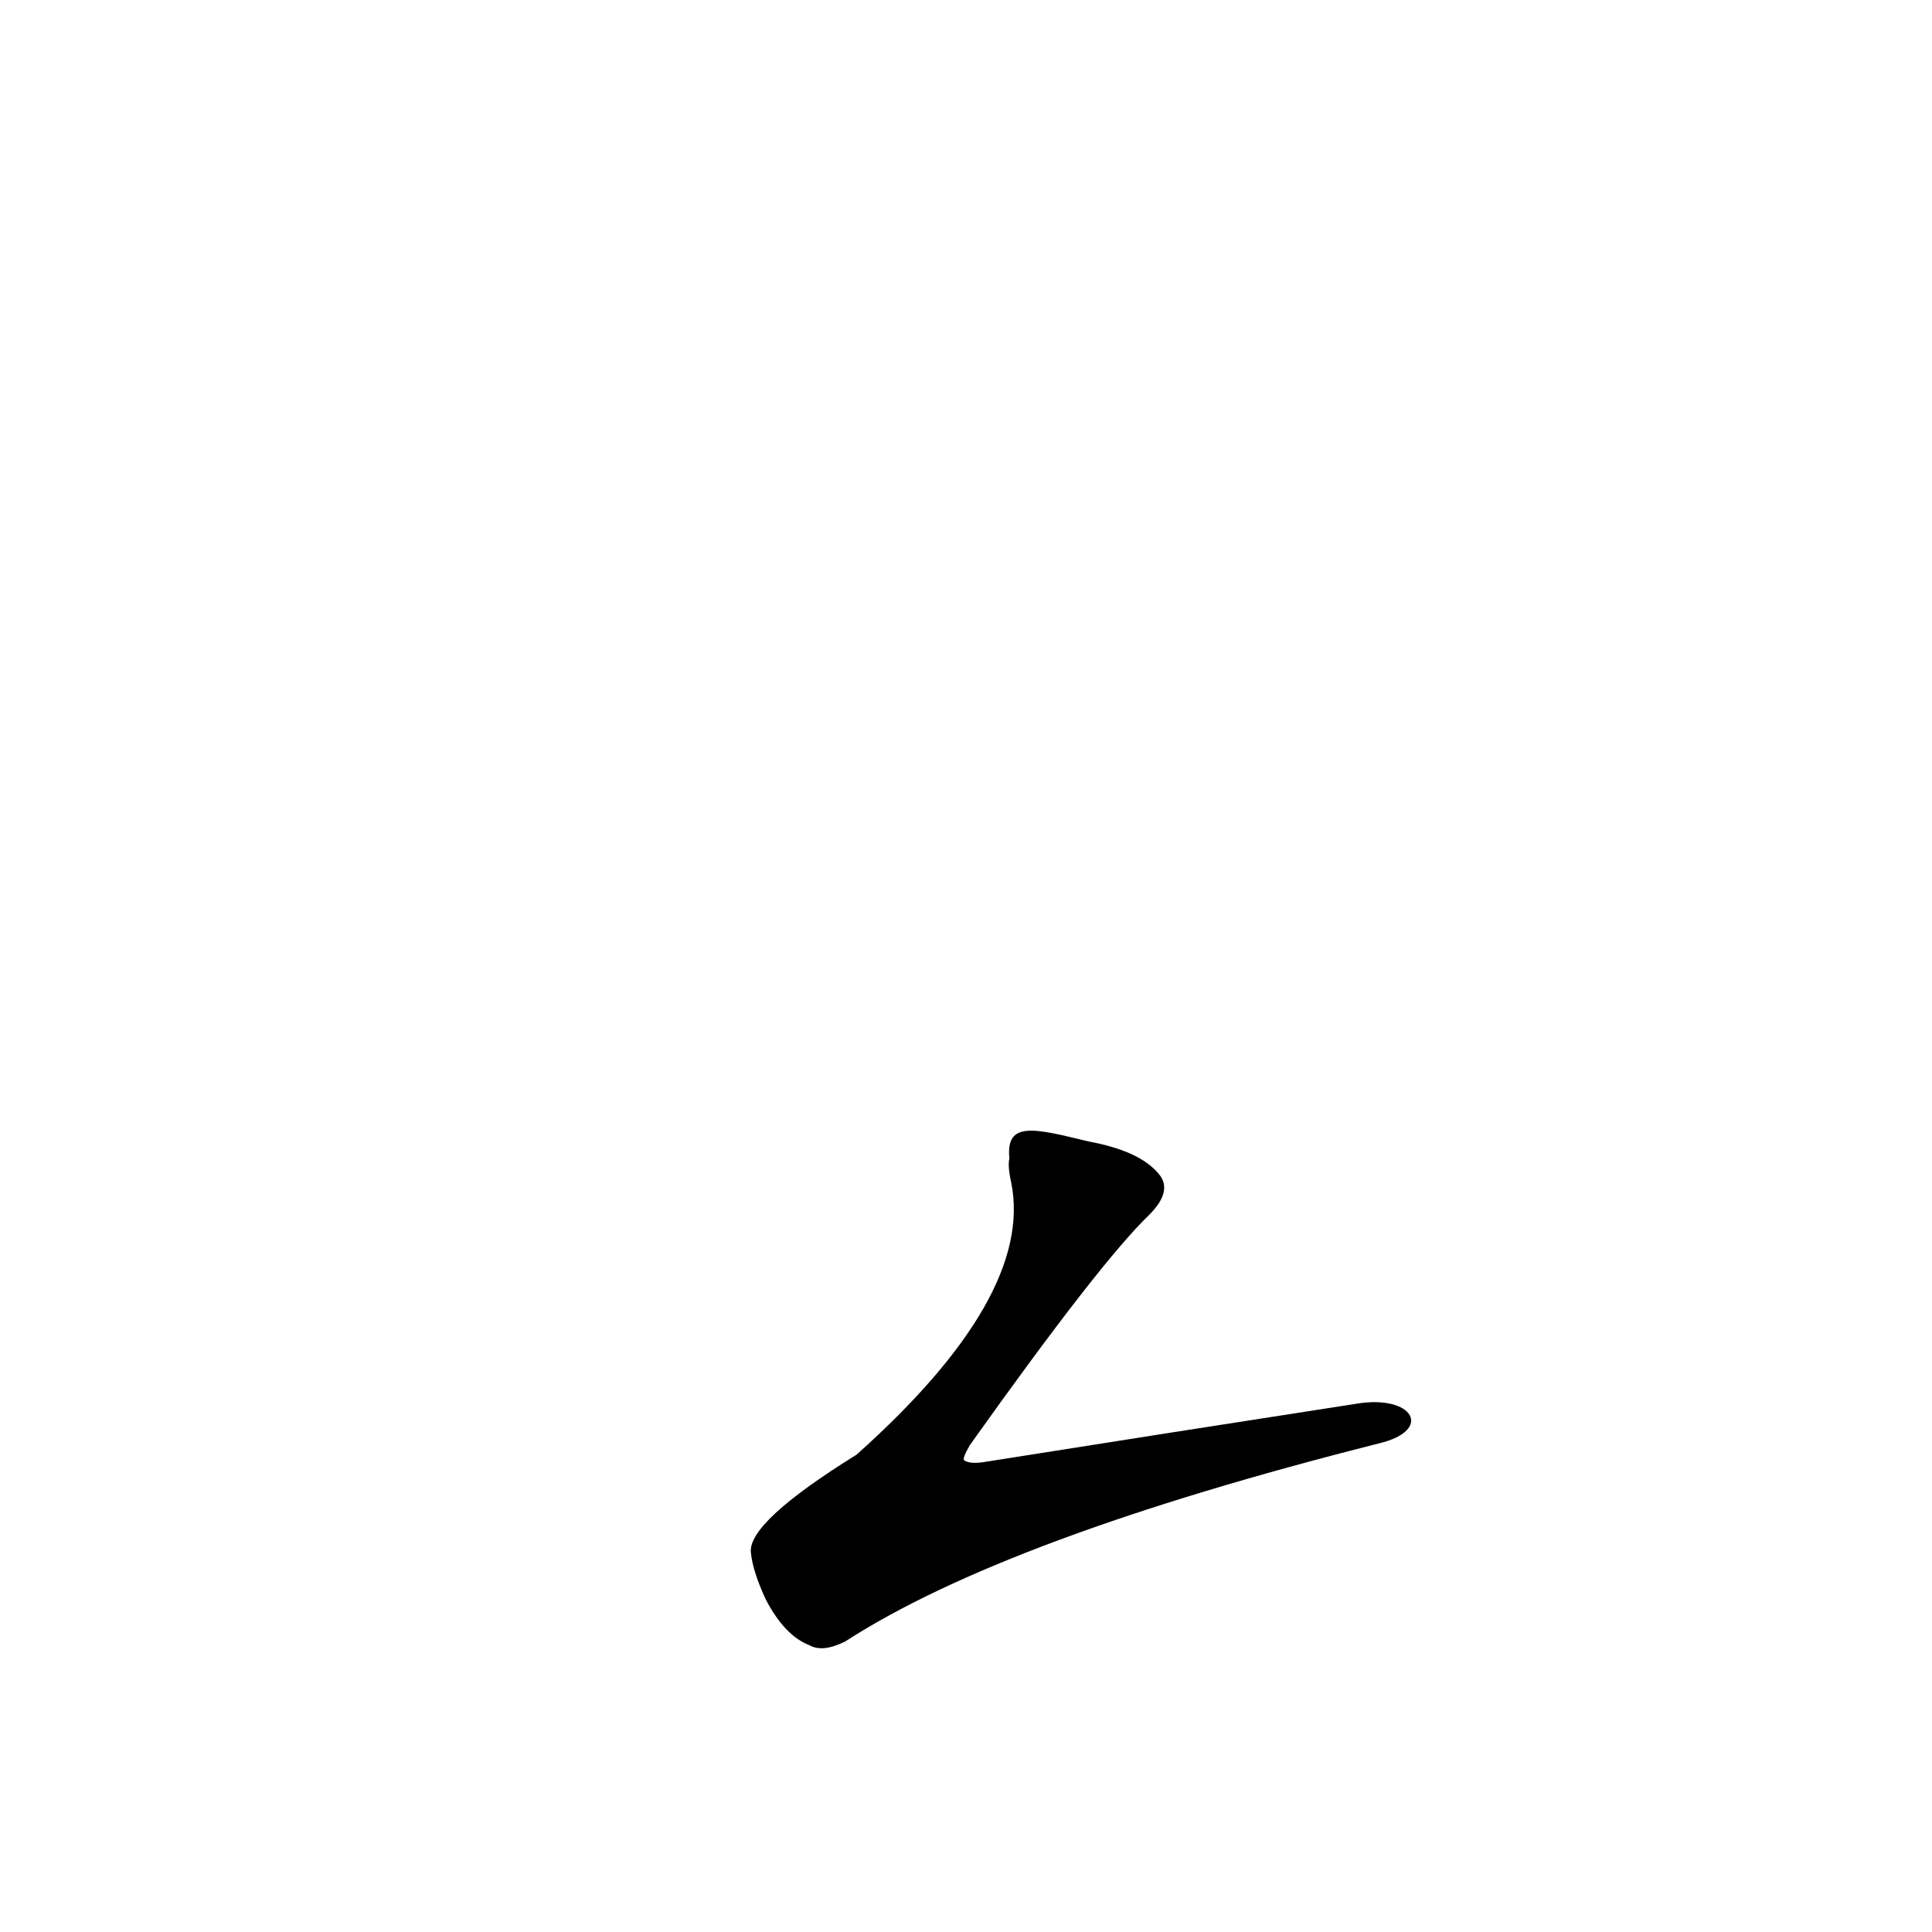 <?xml version='1.0' encoding='utf-8'?>
<svg xmlns="http://www.w3.org/2000/svg" version="1.1" viewBox="0 0 1024 1024"><g transform="scale(1, -1) translate(0, -900)"><path d="M 719 156 Q 622 141 521 125 Q 514 124 511 126 Q 510 127 514 134 Q 583 231 609 256 Q 622 269 614 278 Q 604 290 577 295 C 548 302 533 306 535 286 Q 534 282 536 273 Q 548 213 454 129 Q 396 93 398 77 Q 399 67 406 52 Q 416 33 429 28 Q 436 24 448 30 Q 533 85 731 135 C 760 142 749 161 719 156 Z" fill="black" /></g></svg>
